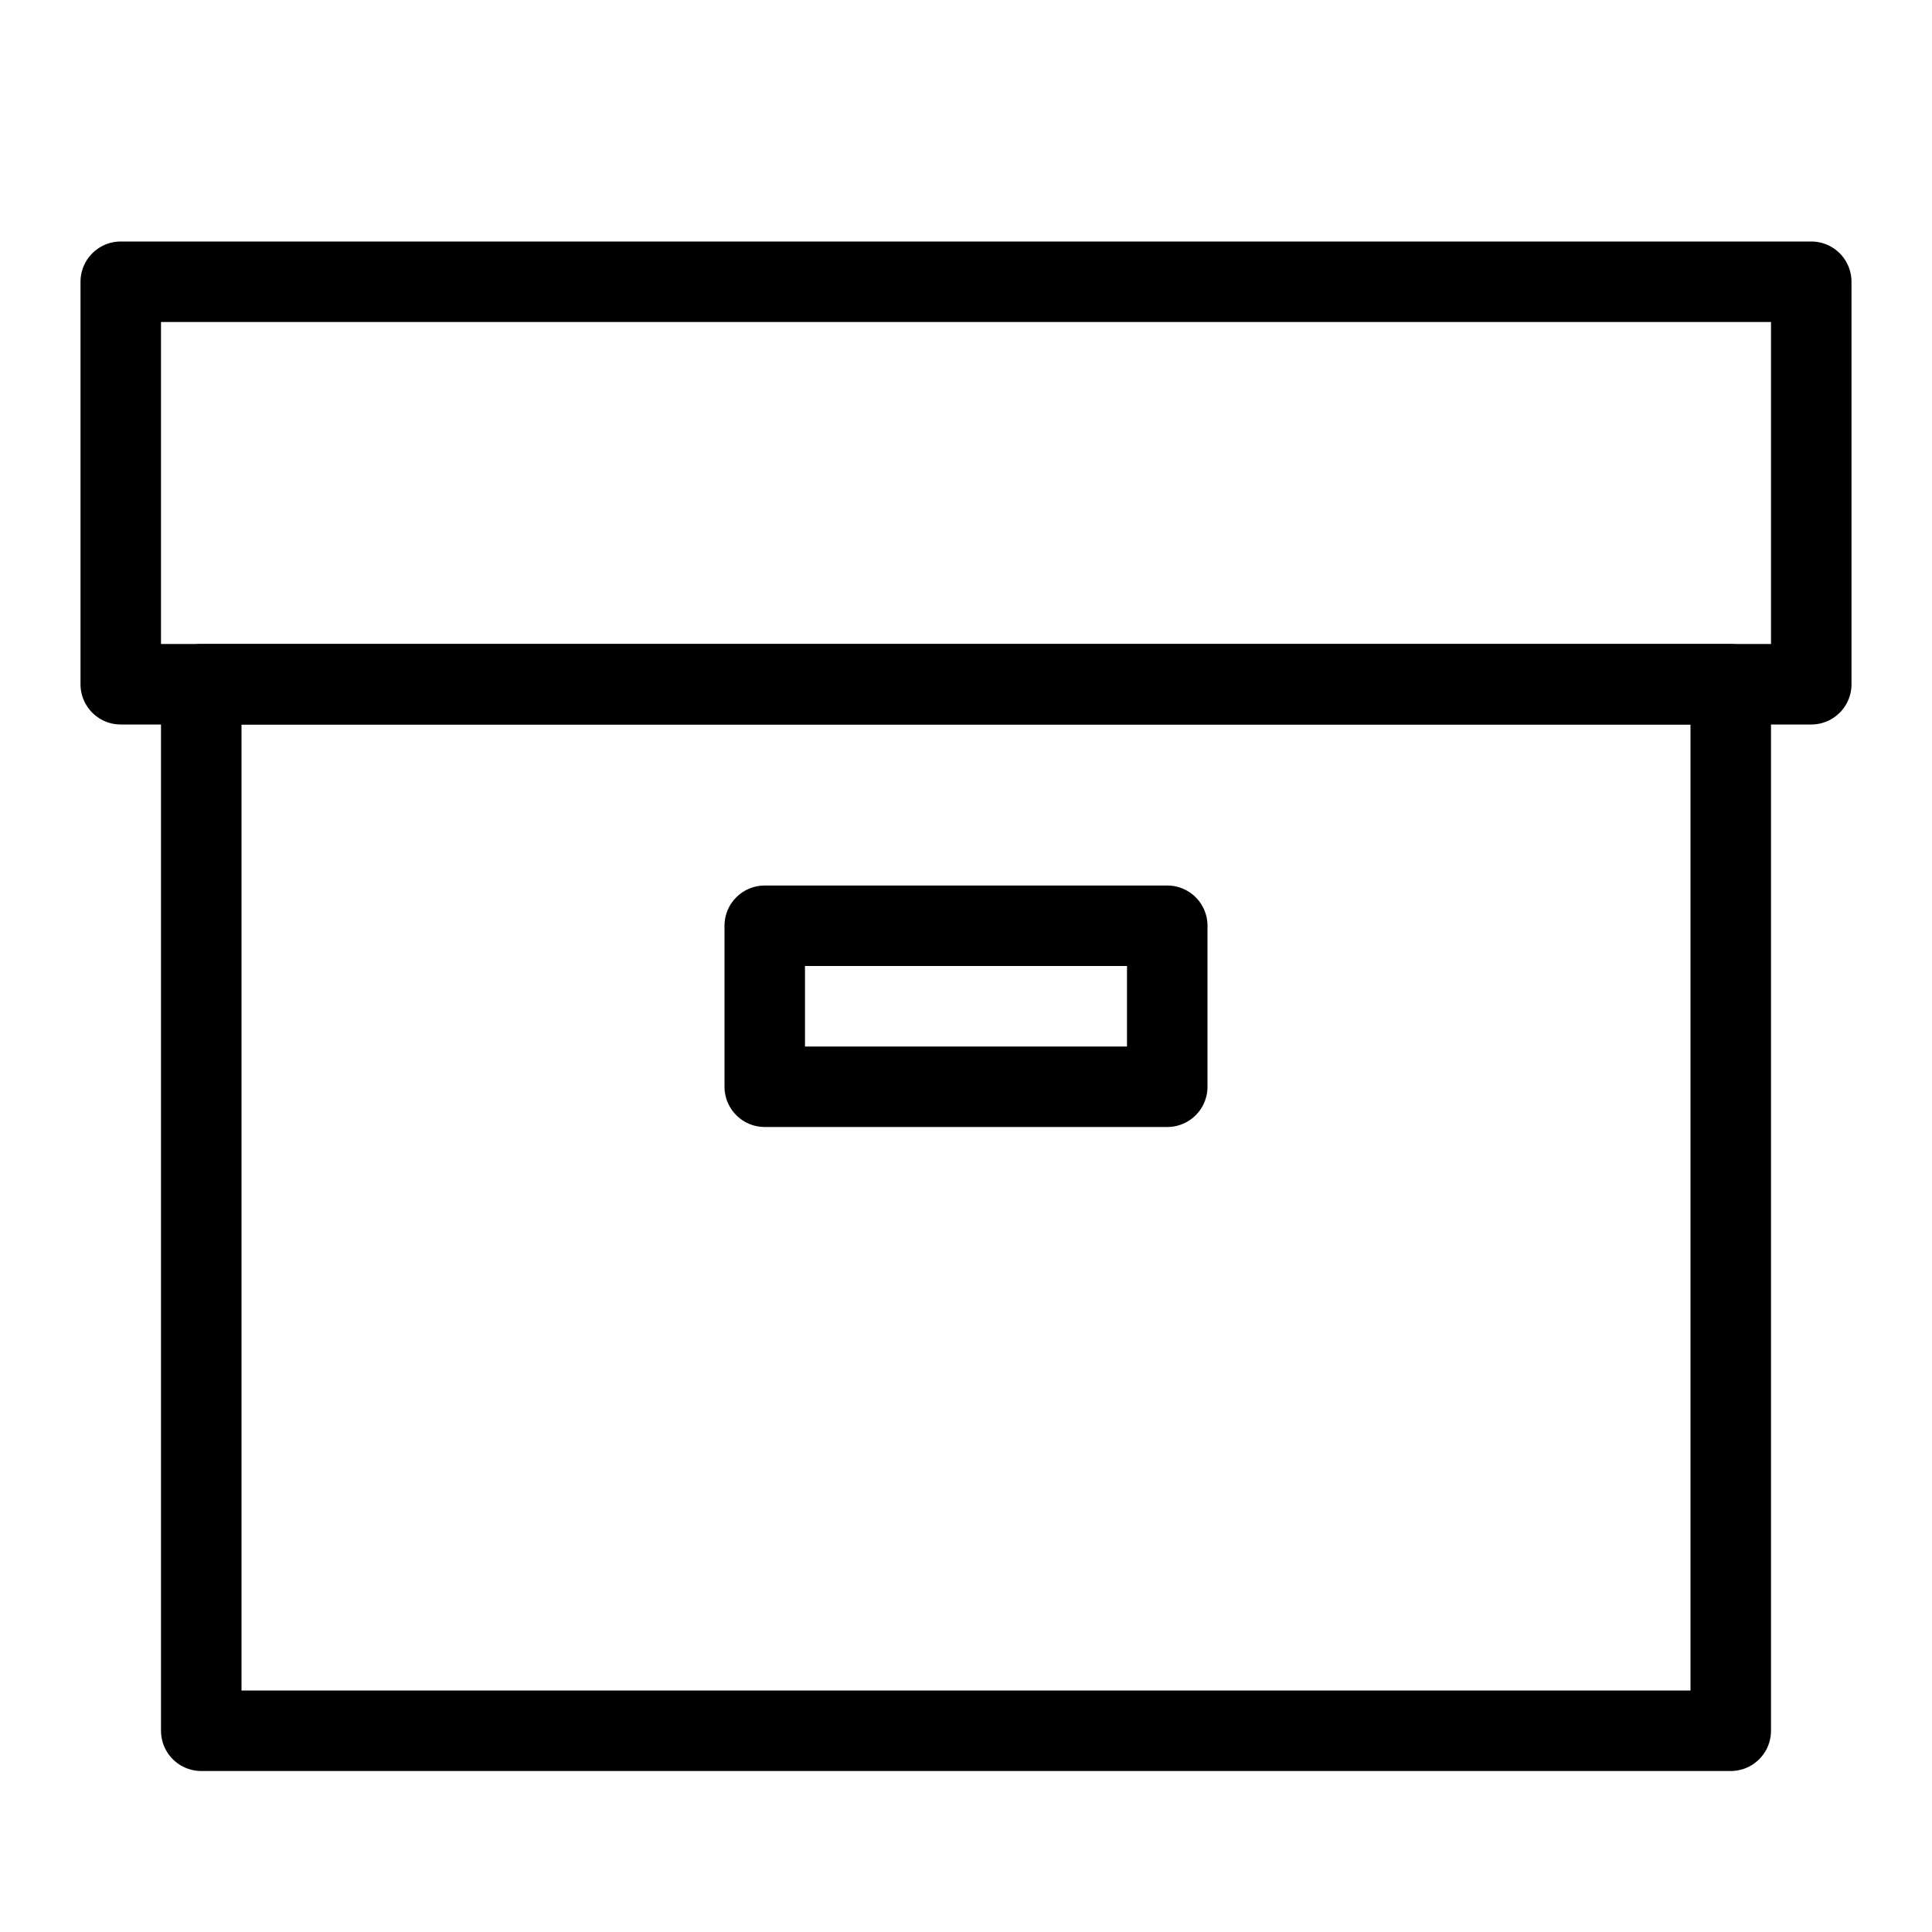 <?xml version="1.0" encoding="UTF-8"?>
<svg width="24px" height="24px" viewBox="0 0 24 24" version="1.1" xmlns="http://www.w3.org/2000/svg" xmlns:xlink="http://www.w3.org/1999/xlink">
    <!-- Generator: Sketch 46.2 (44496) - http://www.bohemiancoding.com/sketch -->
    <title>archive</title>
    <desc>Created with Sketch.</desc>
    <defs></defs>
    <g id="Page-1" stroke="none" stroke-width="1" fill="none" fill-rule="evenodd" stroke-linecap="round" stroke-linejoin="round">
        <g id="archive" stroke="#000000">
            <polygon id="Stroke-51" points="1.5 8.5 22.5 8.5 22.5 3.5 1.5 3.5"></polygon>
            <polygon id="Stroke-52" points="2.5 21.5 21.5 21.5 21.5 8.5 2.5 8.5"></polygon>
            <polygon id="Stroke-53" points="9.5 13.5 14.5 13.5 14.5 11.5 9.5 11.5"></polygon>
        </g>
    </g>
</svg>